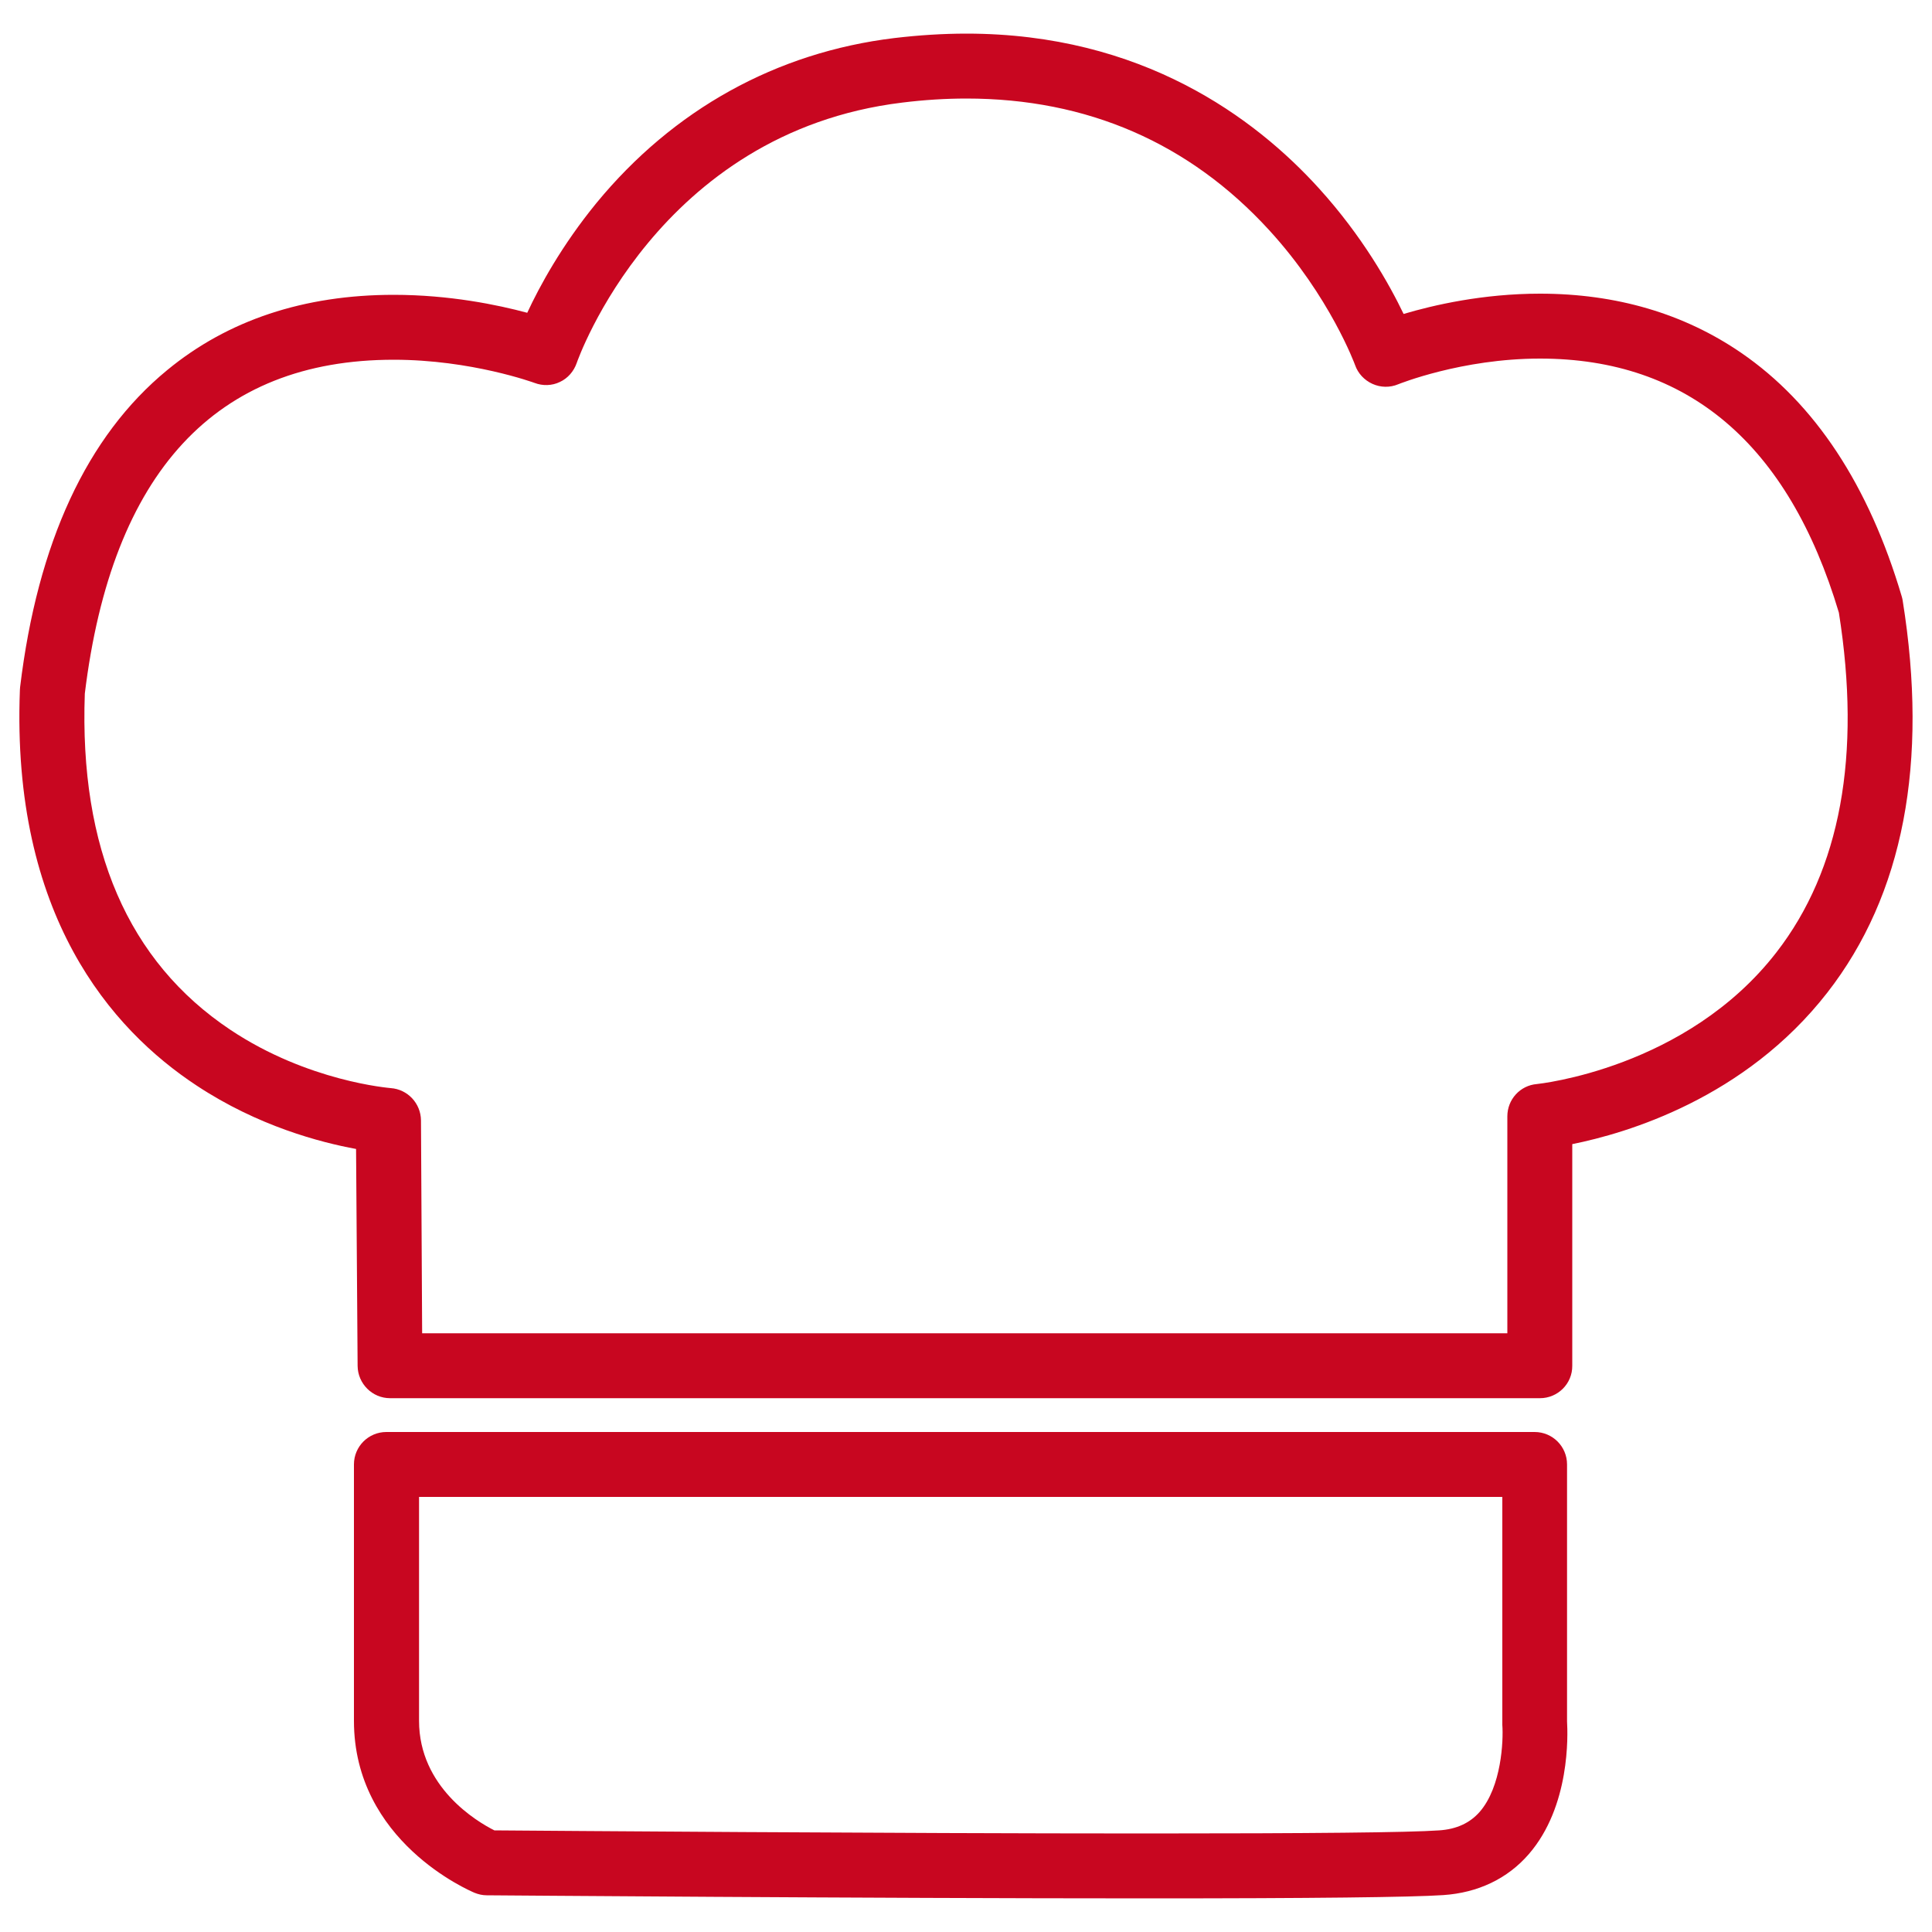 <?xml version="1.0" encoding="utf-8"?>
<!-- Generator: Adobe Illustrator 25.2.1, SVG Export Plug-In . SVG Version: 6.00 Build 0)  -->
<svg version="1.1" id="Слой_1" xmlns="http://www.w3.org/2000/svg" xmlns:xlink="http://www.w3.org/1999/xlink" x="0px" y="0px"
	 viewBox="0 0 1000 1000" style="enable-background:new 0 0 1000 1000;" xml:space="preserve">
<style type="text/css">
	.st0{fill:#C80620;}
</style>
<g>
	<path class="st0" d="M797.1,723.7H201.9c-9.2,0-16.7-7.5-16.8-16.7l-0.8-112.3c-18.5-3.4-50.7-11.8-82.5-32.8
		c-44.2-29.1-96-88.2-91.5-204.8c0-0.5,0.1-0.9,0.1-1.4c9-74.8,34.6-130,76.1-164.1c31.4-25.9,70.9-39,117.3-39
		c28.9,0,53.9,5.2,69.1,9.3c6.3-13.6,17.8-34.8,35.8-56.8c39.8-48.4,93.1-78,154.2-85.4c12.6-1.5,25.2-2.3,37.3-2.3
		c90.9,0,149.4,43.6,182.5,80.1c22.5,24.8,36.4,49.6,43.8,65c15.5-4.6,41-10.5,70.6-10.5c39.5,0,74.5,10.3,104.1,30.6
		c38.2,26.2,66.1,68.6,83.1,126c0.2,0.7,0.4,1.4,0.5,2.1c13.5,84.1,0.4,152.5-39,203.1c-42.6,54.7-103.7,72.7-132,78.4v114.7
		C813.9,716.2,806.3,723.7,797.1,723.7z M218.5,690.1h561.7V577.8c0-8.7,6.6-16,15.3-16.7c0.7-0.1,77.3-7.9,124-68.2
		c33.1-42.7,44-101.9,32.3-175.8c-26.1-87.3-78.2-131.5-154.7-131.5c-40.6,0-73.1,13.2-73.4,13.3c-4.3,1.8-9.1,1.7-13.3-0.2
		s-7.5-5.4-9-9.7c-0.1-0.3-13-35.5-44.5-69.9C615.6,74,562.8,51,500.2,51c-10.8,0-21.9,0.7-33.2,2.1
		C340.2,68.5,298.9,186.7,298.5,187.9c-1.5,4.3-4.6,7.9-8.7,9.8c-4.1,2-8.9,2.1-13.1,0.5c-0.3-0.1-32.7-12-72.9-12
		c-92.1,0-145.9,58.2-159.9,172.8c-2.9,80.1,22.4,138.7,75.3,174c40.3,26.9,82.5,30.1,83,30.2c8.8,0.6,15.6,7.9,15.7,16.7
		L218.5,690.1z"/>
	<path class="st0" d="M594,982.6c-144.7,0-340.1-1.6-342.1-1.6c-2.2,0-4.3-0.5-6.3-1.3c-2.5-1.1-62.4-26.5-62.4-89V758
		c0-9.3,7.5-16.8,16.8-16.8h594.3c9.3,0,16.8,7.5,16.8,16.8v133c0.4,6.9,1.7,43.9-19.8,68.7c-11,12.7-26.3,20-44.3,21.2
		C730.8,982,679.3,982.6,594,982.6z M255.9,947.4c27.6,0.2,204.5,1.6,338.2,1.6c84.6,0,135.3-0.5,150.8-1.6c9-0.6,15.9-3.8,21-9.6
		c11.3-13,12.3-36.9,11.7-45c0-0.4,0-0.9,0-1.3V774.8H216.9v115.9C216.9,925,246.7,942.8,255.9,947.4z"/>
</g>
</svg>

